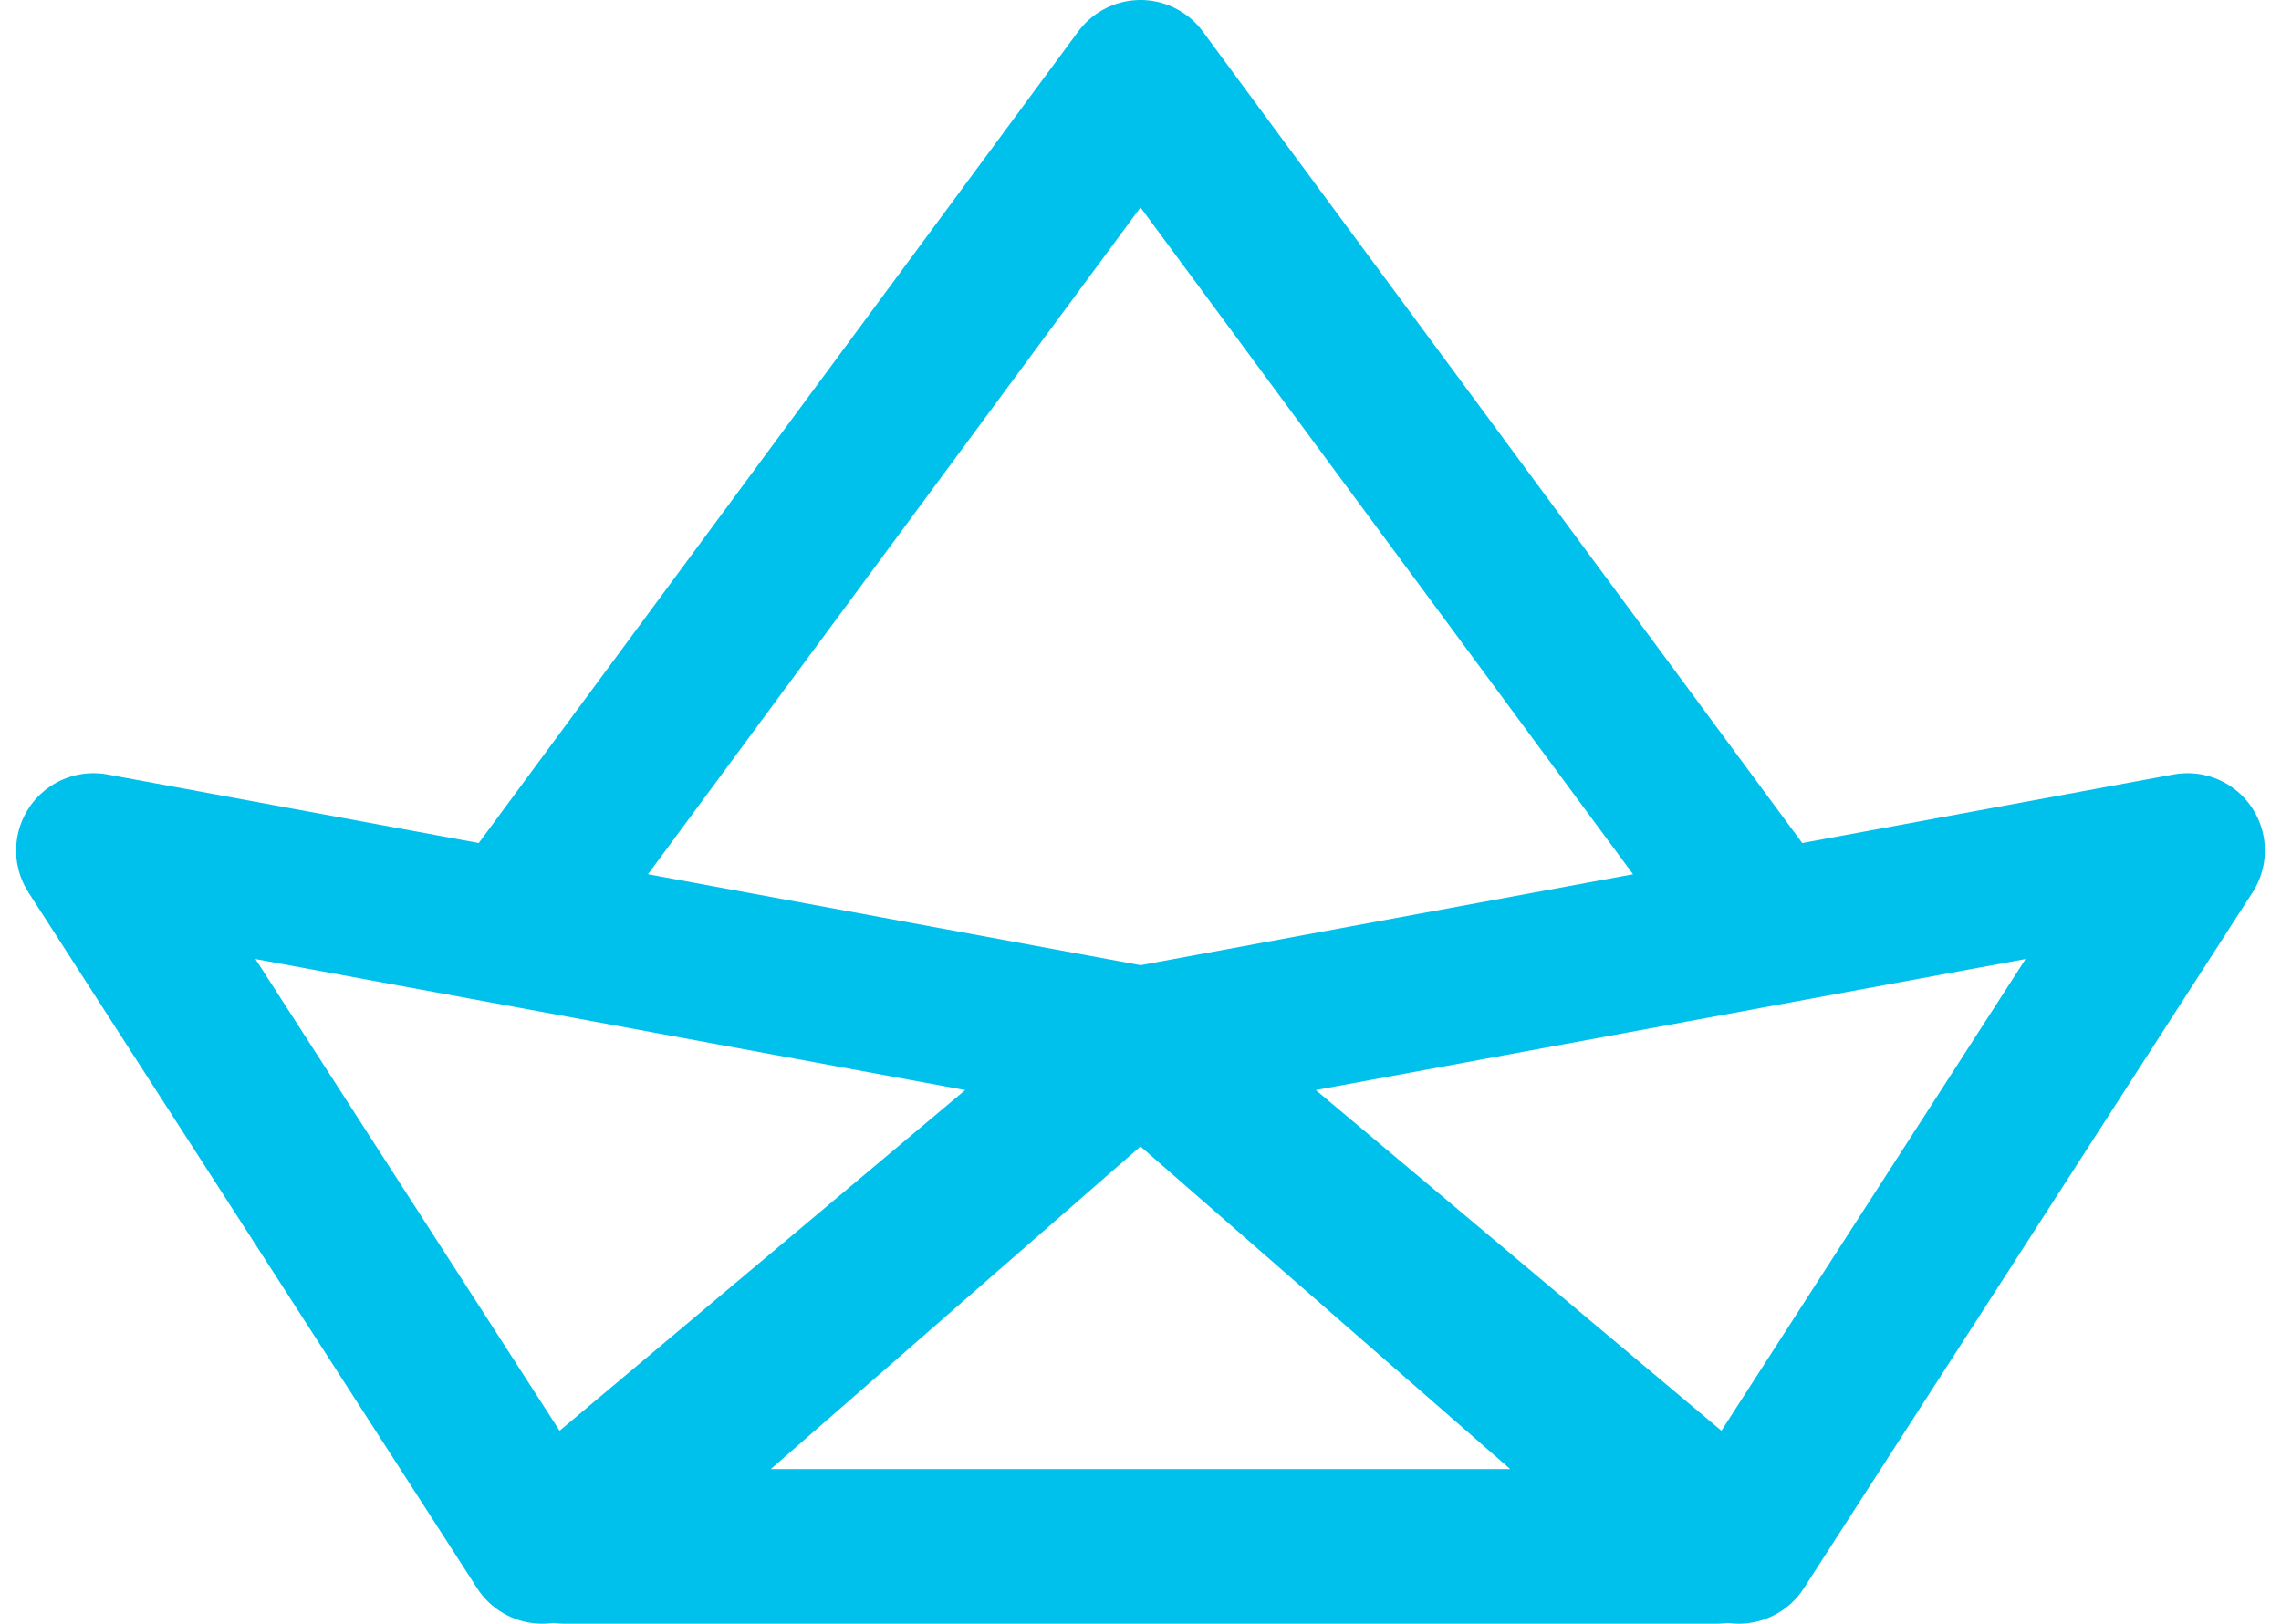 <svg width="59" height="42" viewBox="0 0 59 42" fill="none" xmlns="http://www.w3.org/2000/svg">
    <path d="M2.417 22L14.023 40L29.5 27L2.417 22Z" stroke="#00C1EC" stroke-width="4" stroke-linecap="round" stroke-linejoin="round"/>
    <path d="M56.583 22L44.977 40L29.5 27L56.583 22Z" stroke="#00C1EC" stroke-width="4" stroke-linecap="round" stroke-linejoin="round"/>
    <path d="M14.604 40H44.396L29.5 27L14.604 40Z" stroke="#00C1EC" stroke-width="4" stroke-linecap="round" stroke-linejoin="round"/>
    <path d="M13.25 24L29.5 2L45.75 24" stroke="#00C1EC" stroke-width="4" stroke-linejoin="round"/>
</svg>
    